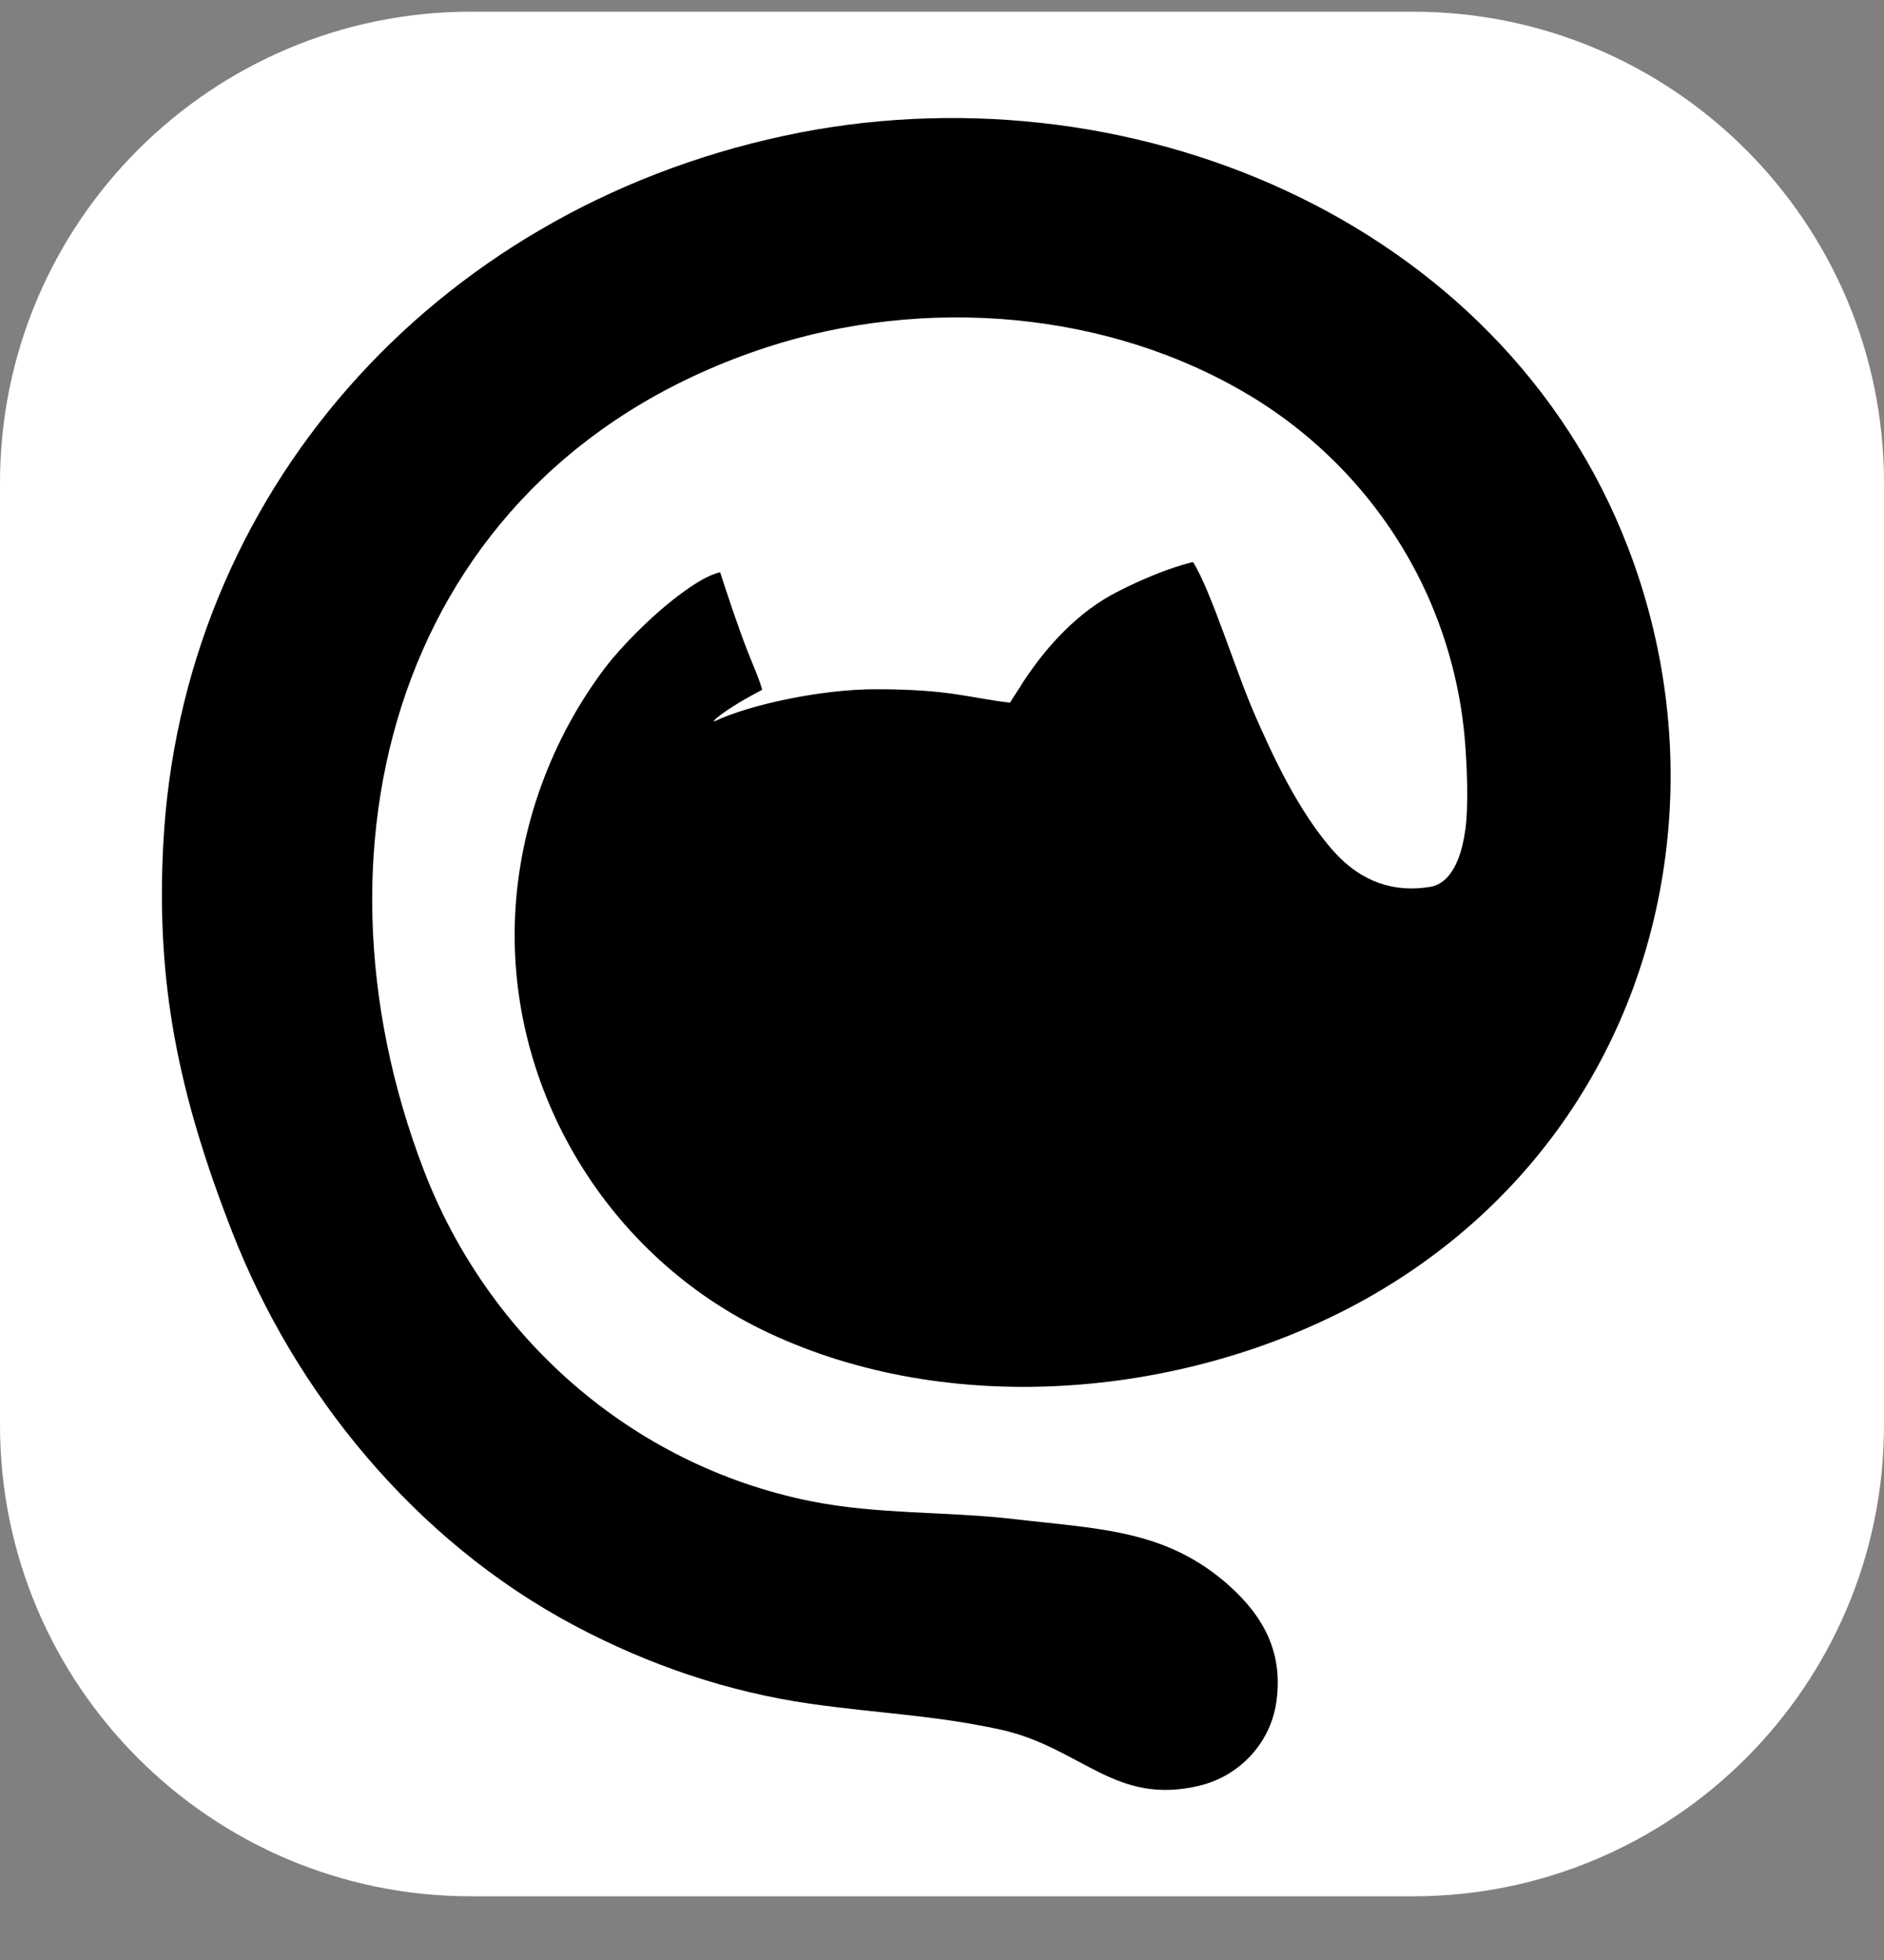 <svg width="100%" height="100%" viewBox="0 0 25 26" version="1.1" xmlns="http://www.w3.org/2000/svg" xmlns:xlink="http://www.w3.org/1999/xlink" xml:space="preserve" xmlns:serif="http://www.serif.com/" style="fill-rule:evenodd;clip-rule:evenodd;stroke-linejoin:round;stroke-miterlimit:2;">
    <rect x="0" y="0" width="25" height="26" fill="#808080" stroke="none"/>
    <rect id="Artboard1" x="0" y="0" width="25" height="25.172" style="fill:none;"/>
    <clipPath id="_clip1">
        <rect x="0" y="0" width="25" height="25.172"/>
    </clipPath>
    <g clip-path="url(#_clip1)">
        <path d="M25,6.405l0,12.5c0,3.449 -2.801,6.25 -6.25,6.25l-12.5,-0c-3.449,-0 -6.25,-2.801 -6.25,-6.25l0,-12.5c0,-3.45 2.801,-6.25 6.25,-6.25l12.5,-0c3.449,-0 6.25,2.8 6.25,6.25Z" style="fill:#fff;"/>
        <path id="l" d="M21.605,7.268c0.483,1.259 0.664,2.623 0.51,3.96c-0.299,2.622 -1.808,4.858 -4.181,6.106c-2.303,1.211 -5.34,1.469 -7.731,0.349c-2.141,-1.002 -3.482,-3.233 -3.367,-5.555c0.058,-1.172 0.481,-2.327 1.194,-3.271c0.191,-0.252 0.588,-0.667 0.976,-0.959c0.199,-0.15 0.392,-0.271 0.55,-0.307c0.068,0.211 0.231,0.711 0.37,1.063c0.081,0.206 0.131,0.307 0.189,0.496c-0.533,0.277 -0.709,0.455 -0.619,0.412c0.455,-0.215 1.413,-0.422 2.138,-0.419c0.985,0.002 1.197,0.111 1.769,0.178c0.034,-0.059 0.108,-0.169 0.135,-0.211c0.025,-0.042 0.053,-0.086 0.085,-0.132c0.302,-0.445 0.702,-0.869 1.189,-1.12c0.524,-0.269 0.874,-0.368 1.019,-0.402c0.242,0.382 0.565,1.447 0.825,2.037c0.2,0.453 0.561,1.272 1.057,1.817c0.356,0.39 0.788,0.535 1.267,0.454c0.15,-0.024 0.381,-0.163 0.464,-0.754c0.047,-0.331 0.021,-0.899 -0.009,-1.232c-0.059,-0.651 -0.228,-1.292 -0.497,-1.89c-0.491,-1.088 -1.313,-2.014 -2.347,-2.637c-1.893,-1.14 -4.331,-1.326 -6.42,-0.643c-4.811,1.573 -6.243,6.491 -4.548,10.913c0.846,2.206 2.743,3.908 5.128,4.391c0.894,0.181 1.81,0.134 2.713,0.24c1.121,0.132 2.016,0.136 2.852,0.887c0.463,0.417 0.72,0.903 0.617,1.561c-0.082,0.524 -0.484,0.958 -1.011,1.086c-0.562,0.136 -0.948,0.013 -1.32,-0.168c-0.404,-0.198 -0.793,-0.46 -1.337,-0.577c-0.879,-0.19 -1.618,-0.213 -2.51,-0.34c-1.097,-0.157 -2.146,-0.515 -3.12,-1.031c-2.142,-1.133 -3.731,-3.115 -4.554,-5.228c-0.721,-1.847 -1.01,-3.309 -0.915,-5.135c0.24,-4.62 3.547,-8.398 8.24,-9.406c4.51,-0.969 9.518,1.091 11.199,5.467Z"/>
    </g>
</svg>
